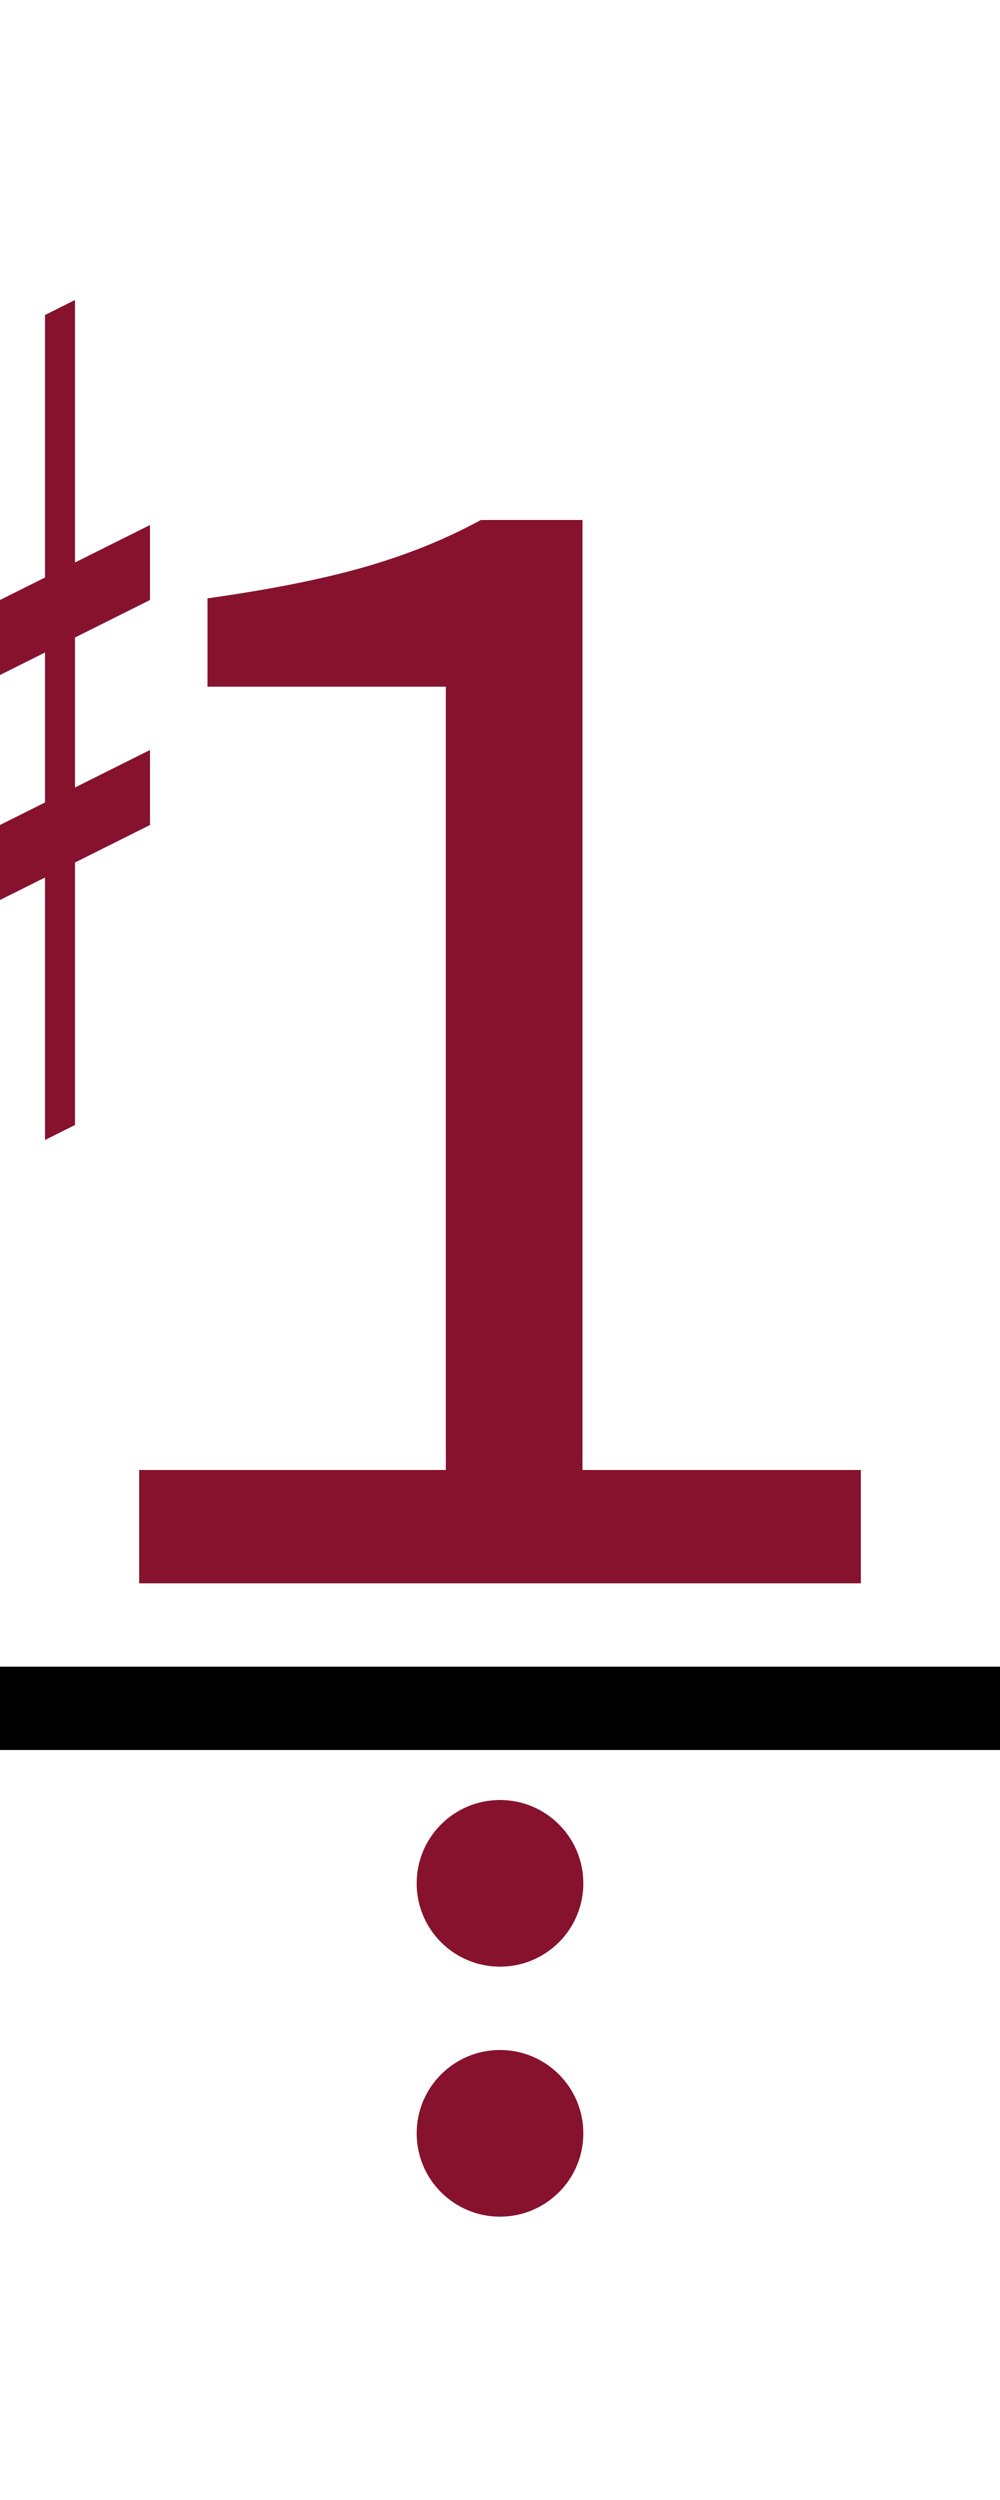 <?xml version="1.0" encoding="UTF-8"?><svg version="1.1" viewBox="0 0 60 150" xmlns="http://www.w3.org/2000/svg">
<g transform="matrix(0.9 0 0 0.9 -45 0)">
<path fill="#87122d" d="m 40 45 v5 l20,-10 v-5  z"/>
<path fill="#87122d" d="m 40 65 v-5 l20,-10 v5  z"/>
<path fill="#87122d" d="m 45 80 l 2 -1 v-55 l -2 1 z"/>
<path fill="#87122d" d="m 53 76 l 2 -1 v-55 l -2 1 z"/>
</g>

<path fill="#87122d" d="m5,15 m3.35 80v-6.8h18.4v-47h-14.3v-5.3q5.7-.8 9.5-1.9t6.9-2.8h6.1v57h16.7v6.8z"/>

<rect fill="black" width="60" height="5" x="0" y="100"/>
<ellipse fill="#87122d" rx="5" ry="5" cx="30" cy="113"/>
<ellipse fill="#87122d" rx="5" ry="5" cx="30" cy="128"/>
</svg>